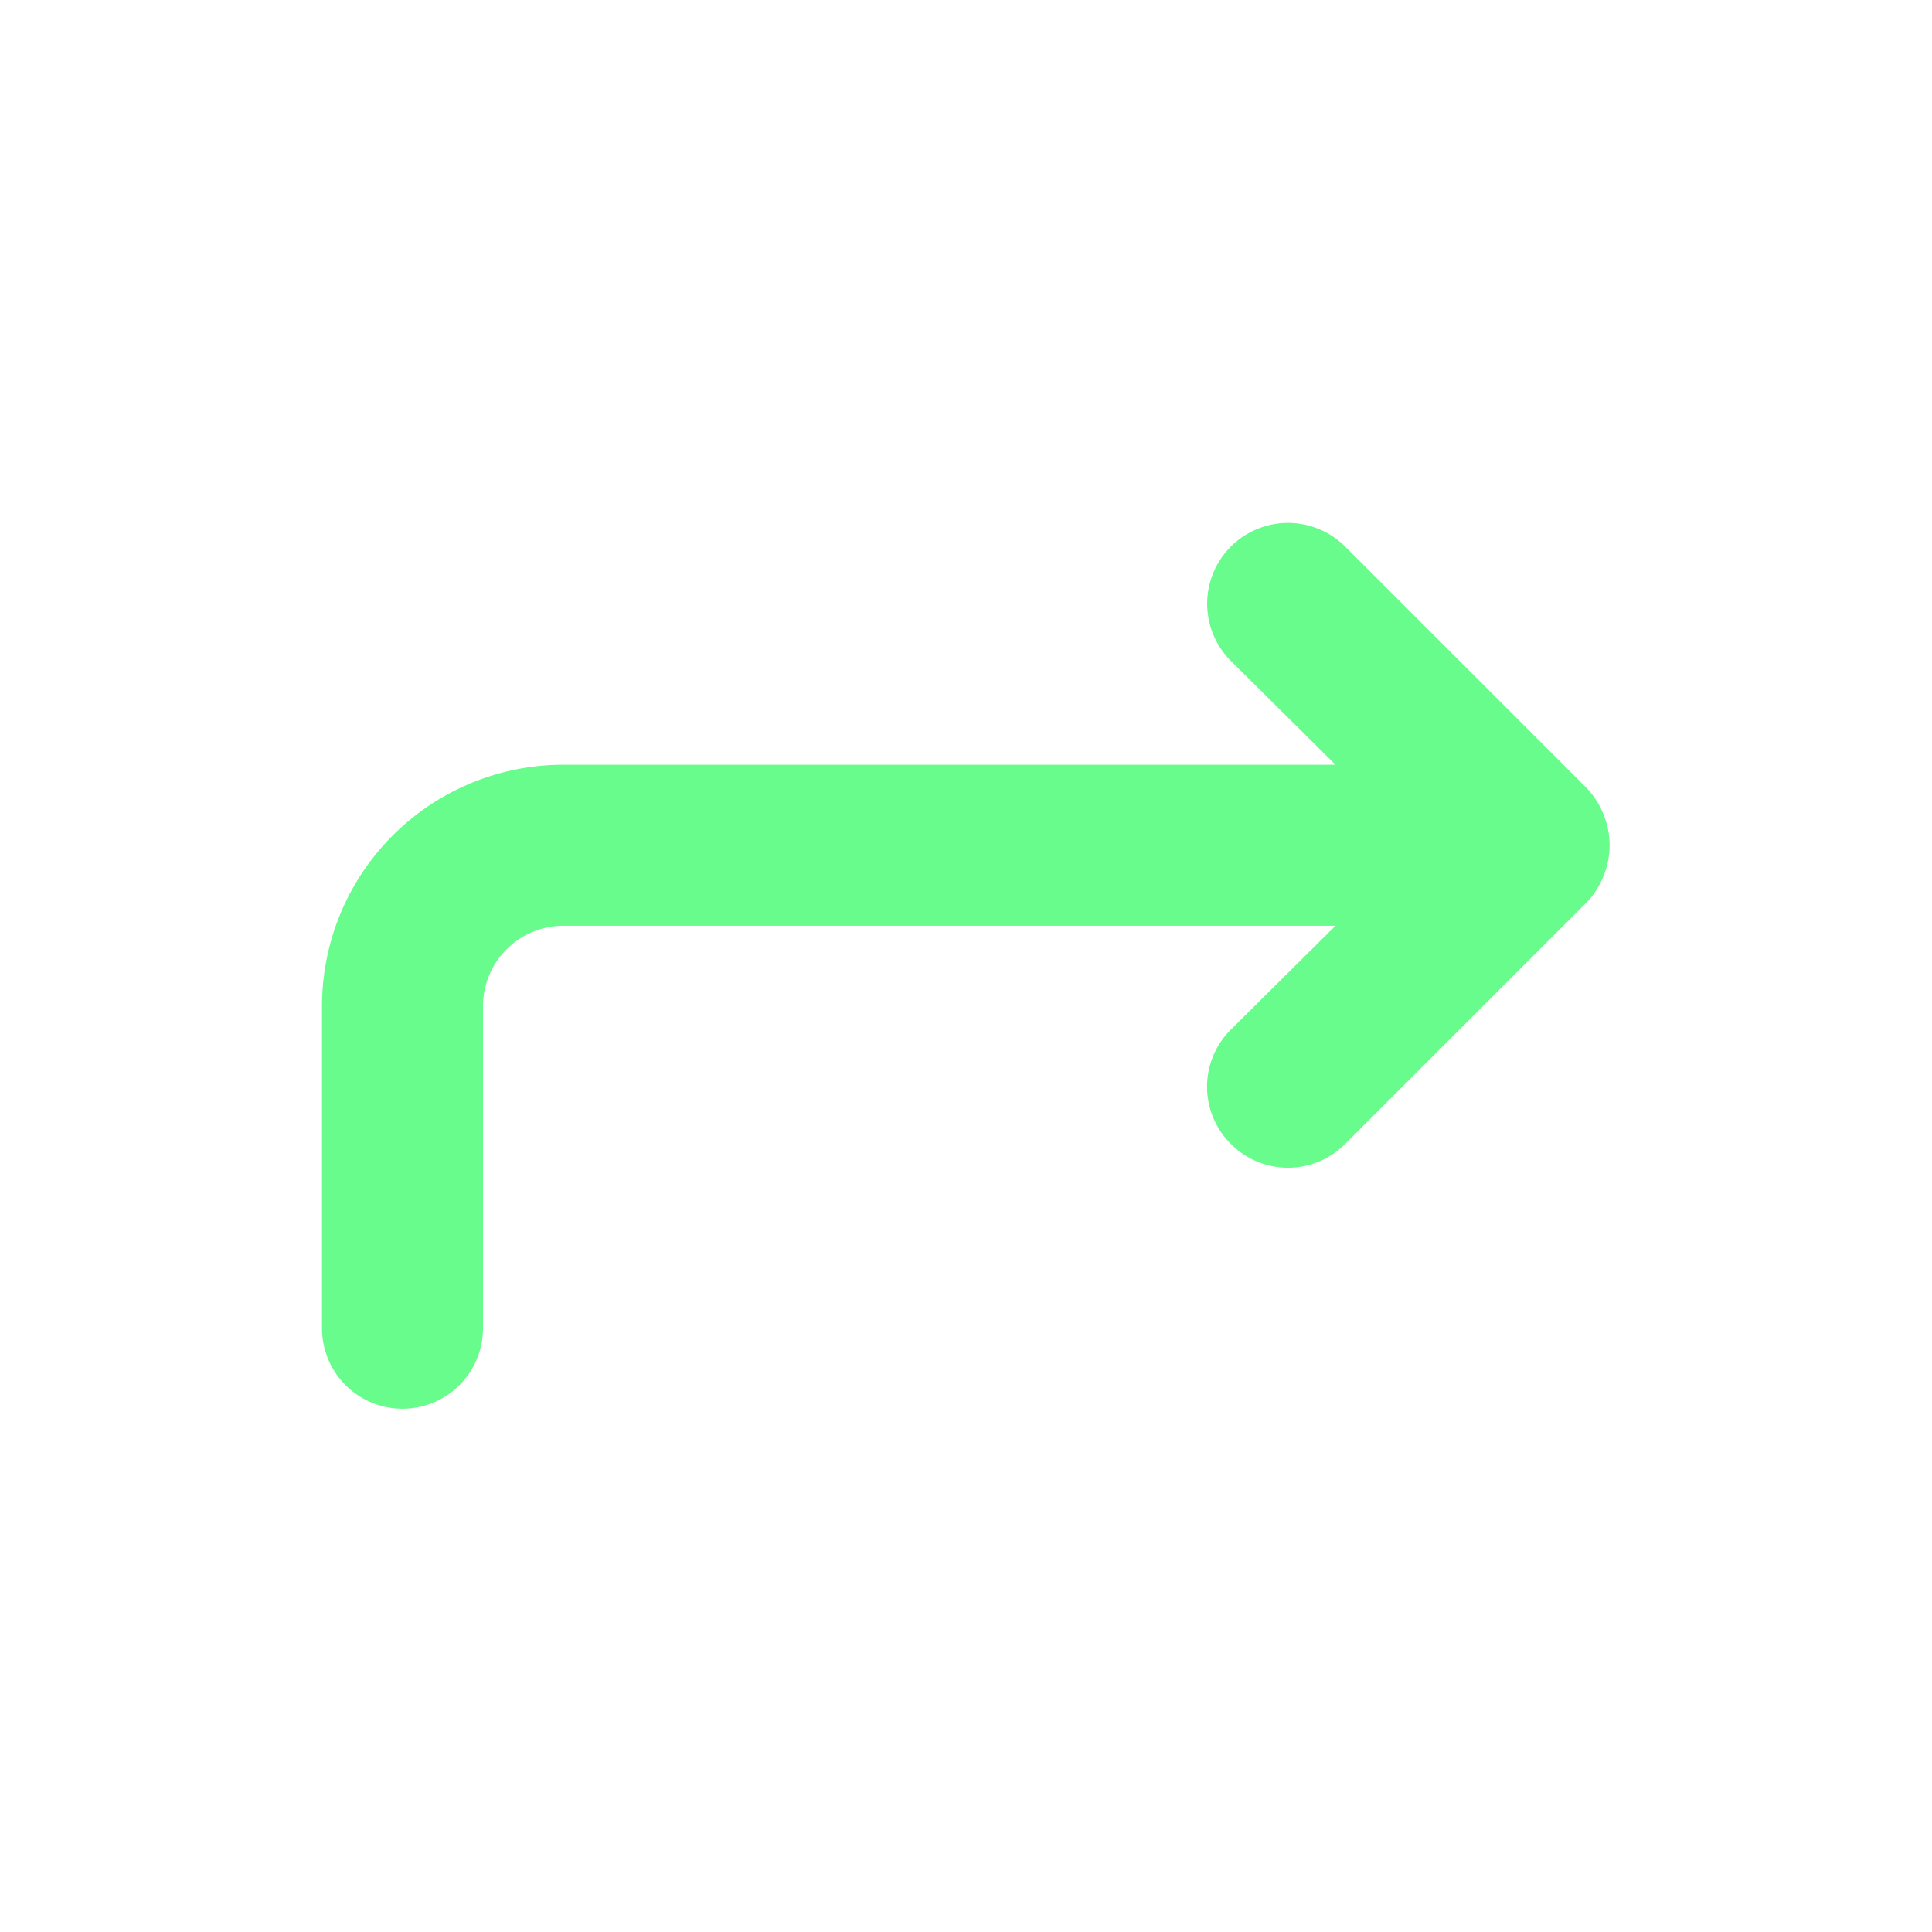 <svg xmlns="http://www.w3.org/2000/svg" viewBox="0 0 24 24"><path fill="#68FC8C" d="M19.92,10.12a1,1,0,0,0-.21-.33l-3-3a1,1,0,1,0-1.42,1.42l1.3,1.29H7a3,3,0,0,0-3,3v4a1,1,0,0,0,2,0v-4a1,1,0,0,1,1-1h9.59l-1.3,1.29a1,1,0,0,0,0,1.42,1,1,0,0,0,1.42,0l3-3a1,1,0,0,0,.21-.33A1,1,0,0,0,19.92,10.12Z"/></svg>